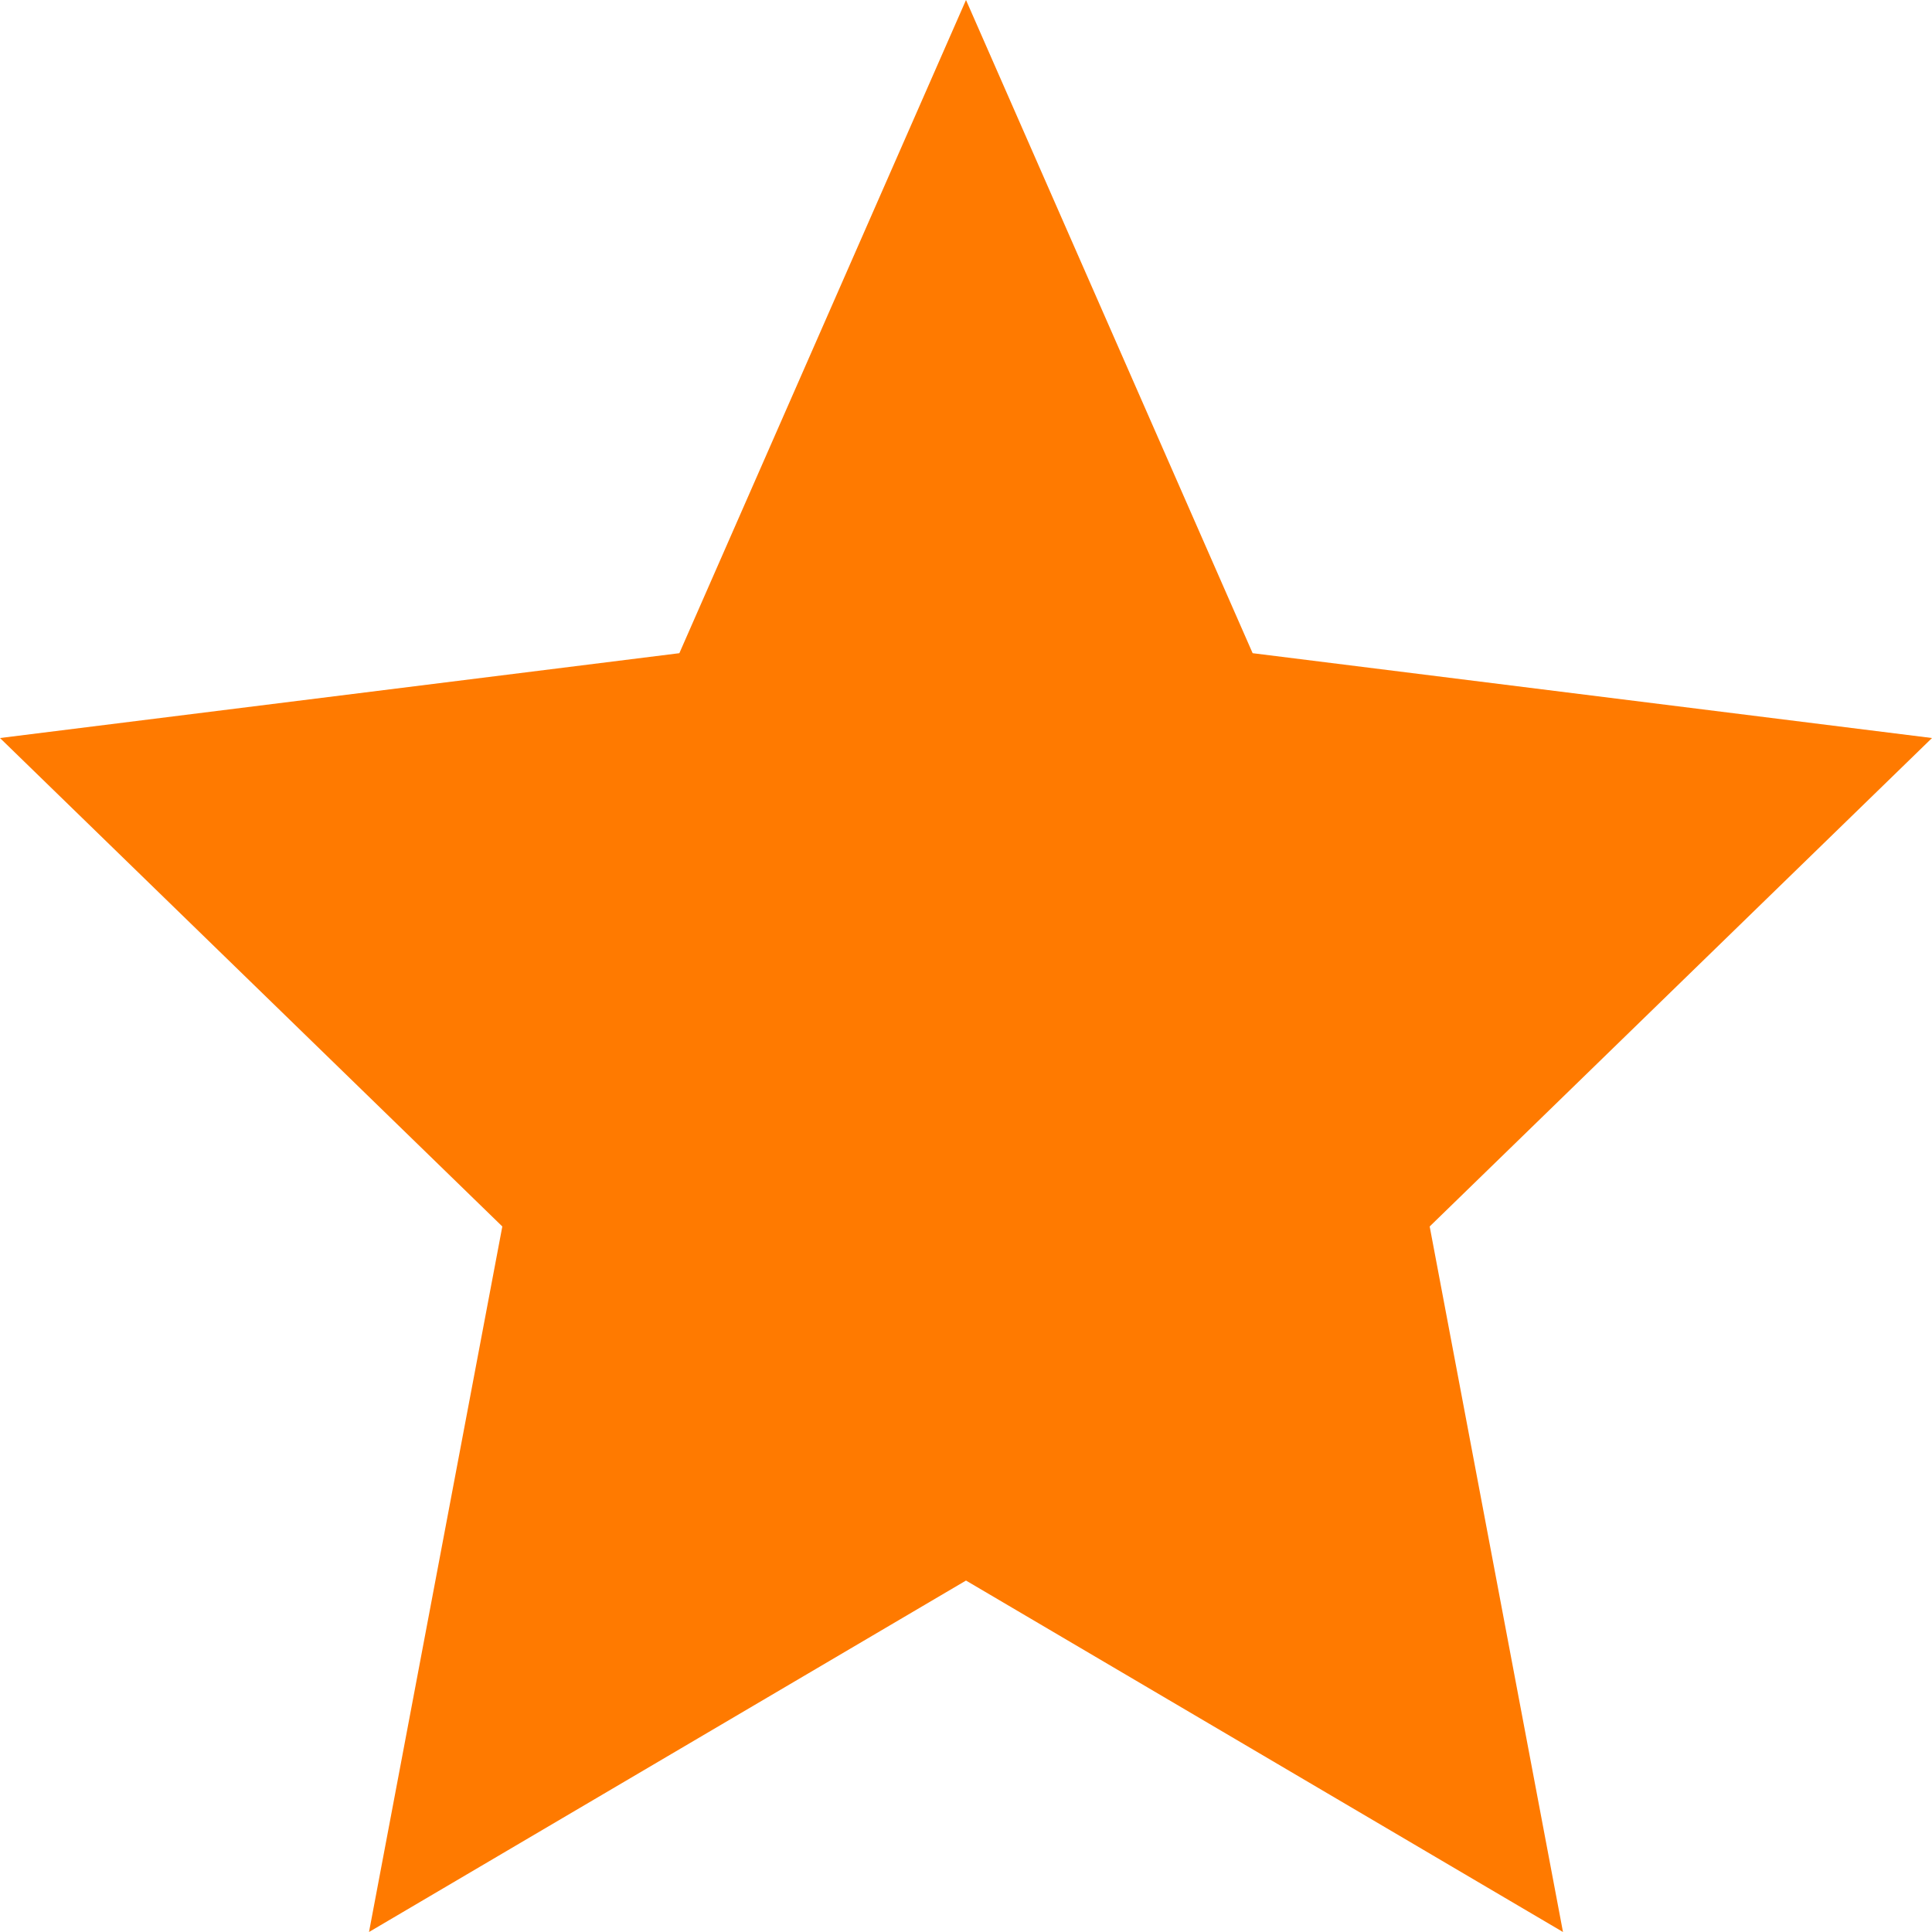 <svg width="11" height="11" viewBox="0 0 11 11" fill="none" xmlns="http://www.w3.org/2000/svg">
<path d="M5.5 8.999L2.101 11L2.86 6.983L0 4.202L3.868 3.719L5.5 0L7.132 3.719L11 4.202L8.14 6.983L8.899 11L5.5 8.999Z" fill="#FF7A00"/>
</svg>
